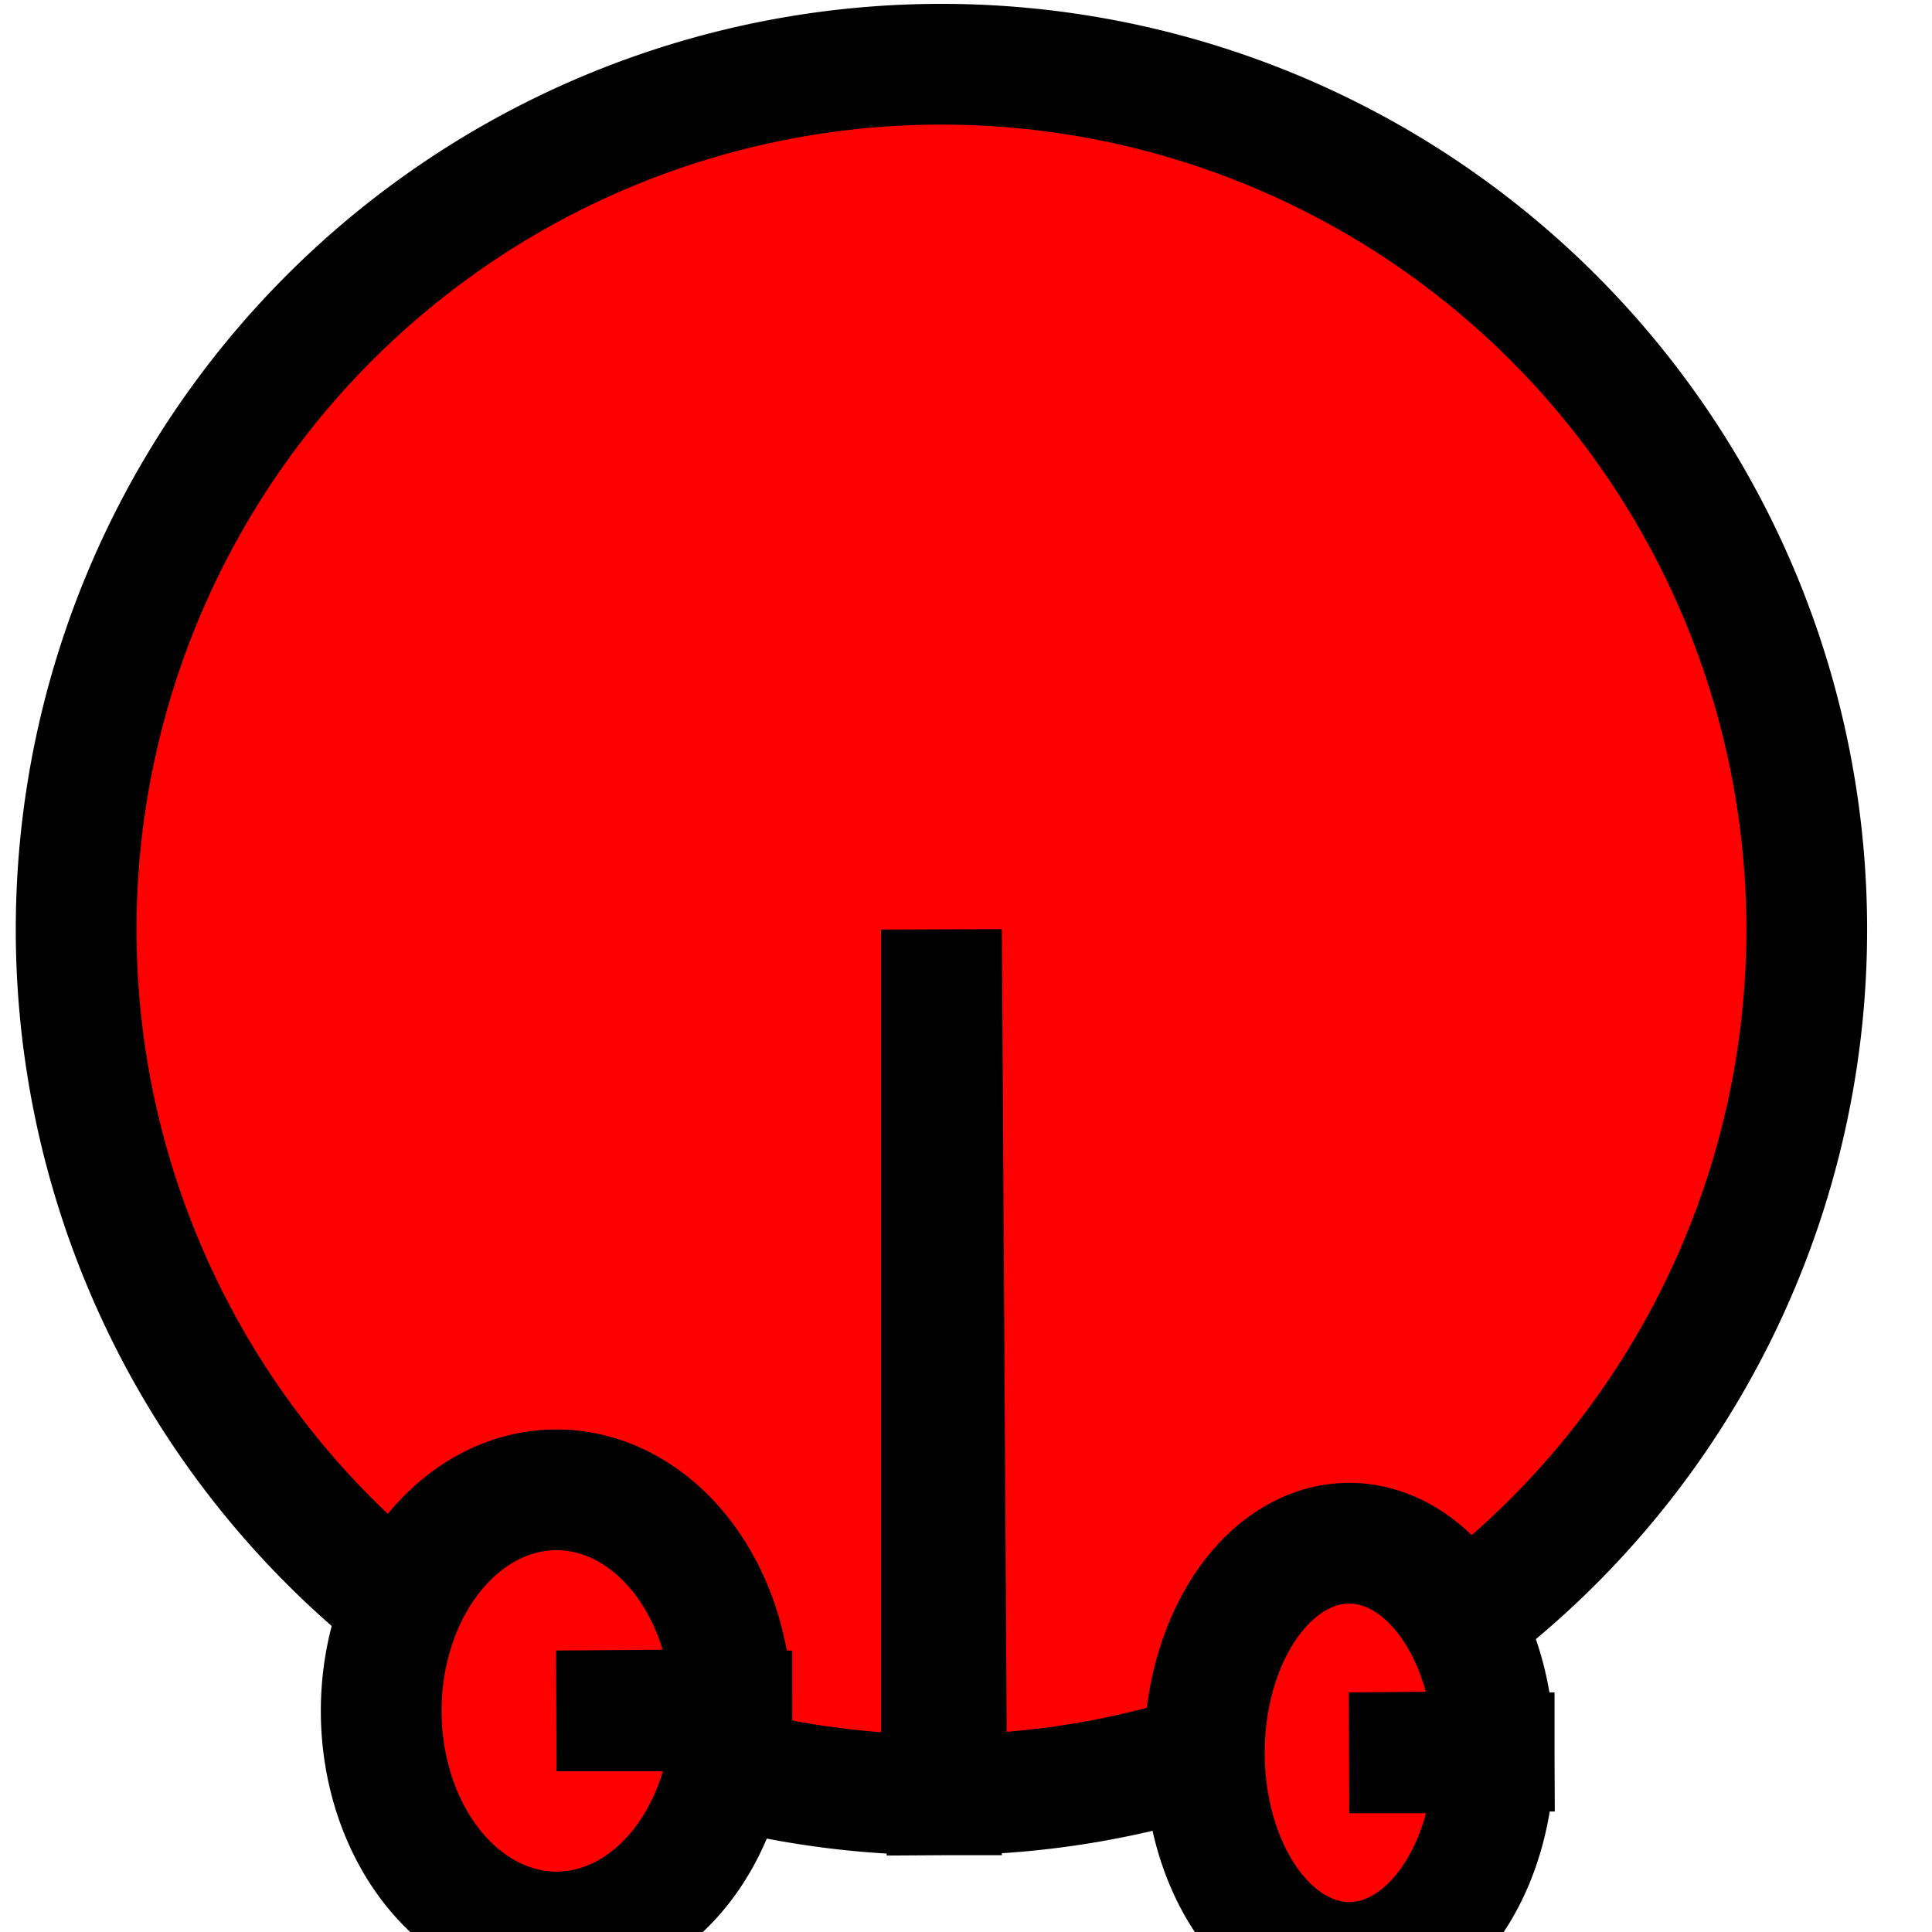 <?xml version="1.0" encoding="UTF-8" standalone="no"?>
<!-- Created with Inkscape (http://www.inkscape.org/) -->

<svg
   xmlns:dc="http://purl.org/dc/elements/1.1/"
   xmlns:cc="http://creativecommons.org/ns#"
   xmlns:rdf="http://www.w3.org/1999/02/22-rdf-syntax-ns#"
   xmlns:svg="http://www.w3.org/2000/svg"
   xmlns="http://www.w3.org/2000/svg"
   xmlns:sodipodi="http://sodipodi.sourceforge.net/DTD/sodipodi-0.dtd"
   xmlns:inkscape="http://www.inkscape.org/namespaces/inkscape"
   width="16"
   height="16"
   id="svg2"
   version="1.1"
   inkscape:version="0.48.4 r9939"
   sodipodi:docname="playerstudent.svg"
   inkscape:export-filename="/home/eric/playerstudent.png"
   inkscape:export-xdpi="90"
   inkscape:export-ydpi="90">
  <defs
     id="defs4" />
  <sodipodi:namedview
     id="base"
     pagecolor="#ffffff"
     bordercolor="#666666"
     borderopacity="1.0"
     inkscape:pageopacity="0.0"
     inkscape:pageshadow="2"
     inkscape:zoom="15.839192"
     inkscape:cx="5.0462599"
     inkscape:cy="9.5101654"
     inkscape:document-units="px"
     inkscape:current-layer="layer1"
     showgrid="false"
     inkscape:window-width="1019"
     inkscape:window-height="655"
     inkscape:window-x="345"
     inkscape:window-y="62"
     inkscape:window-maximized="0" />
  <g
     inkscape:label="Layer 1"
     inkscape:groupmode="layer"
     id="layer1"
     transform="translate(0,-1036.362)">
    <path
       sodipodi:type="arc"
       style="fill:#ff0000;fill-rule:evenodd;stroke:#000000;stroke-width:1px;stroke-linecap:butt;stroke-linejoin:miter;stroke-opacity:1"
       id="path2985"
       sodipodi:cx="7.3551731"
       sodipodi:cy="6.6876564"
       sodipodi:rx="7.1657696"
       sodipodi:ry="7.1657696"
       d="m 14.521,6.688 a 7.166,7.166 0 1 1 -1.31e-4,-0.043 l -7.166,0.043 z"
       transform="matrix(0,1,-1,0,14.485,1036.705)"
       sodipodi:start="0"
       sodipodi:end="6.2771564" />
    <path
       sodipodi:type="arc"
       style="fill:#ff0000;fill-rule:evenodd;stroke:#000000;stroke-width:1px;stroke-linecap:butt;stroke-linejoin:miter;stroke-opacity:1"
       id="path3758"
       sodipodi:cx="4.6088209"
       sodipodi:cy="14.169099"
       sodipodi:rx="1.4520943"
       sodipodi:ry="1.8309015"
       d="m 6.061,14.169 a 1.452,1.831 0 1 1 -2.64e-5,-0.011 l -1.452,0.011 z"
       transform="translate(0,1036.362)"
       sodipodi:start="0"
       sodipodi:end="6.2771564" />
    <path
       sodipodi:type="arc"
       style="fill:#ff0000;fill-rule:evenodd;stroke:#000000;stroke-width:1px;stroke-linecap:butt;stroke-linejoin:miter;stroke-opacity:1"
       id="path3760"
       sodipodi:cx="11.174812"
       sodipodi:cy="14.516338"
       sodipodi:rx="1.1995561"
       sodipodi:ry="1.7361997"
       d="m 12.374,14.516 a 1.2,1.736 0 1 1 -2.1e-5,-0.01 l -1.2,0.01 z"
       transform="translate(0,1036.362)"
       sodipodi:start="0"
       sodipodi:end="6.2771564" />
  </g>
</svg>
